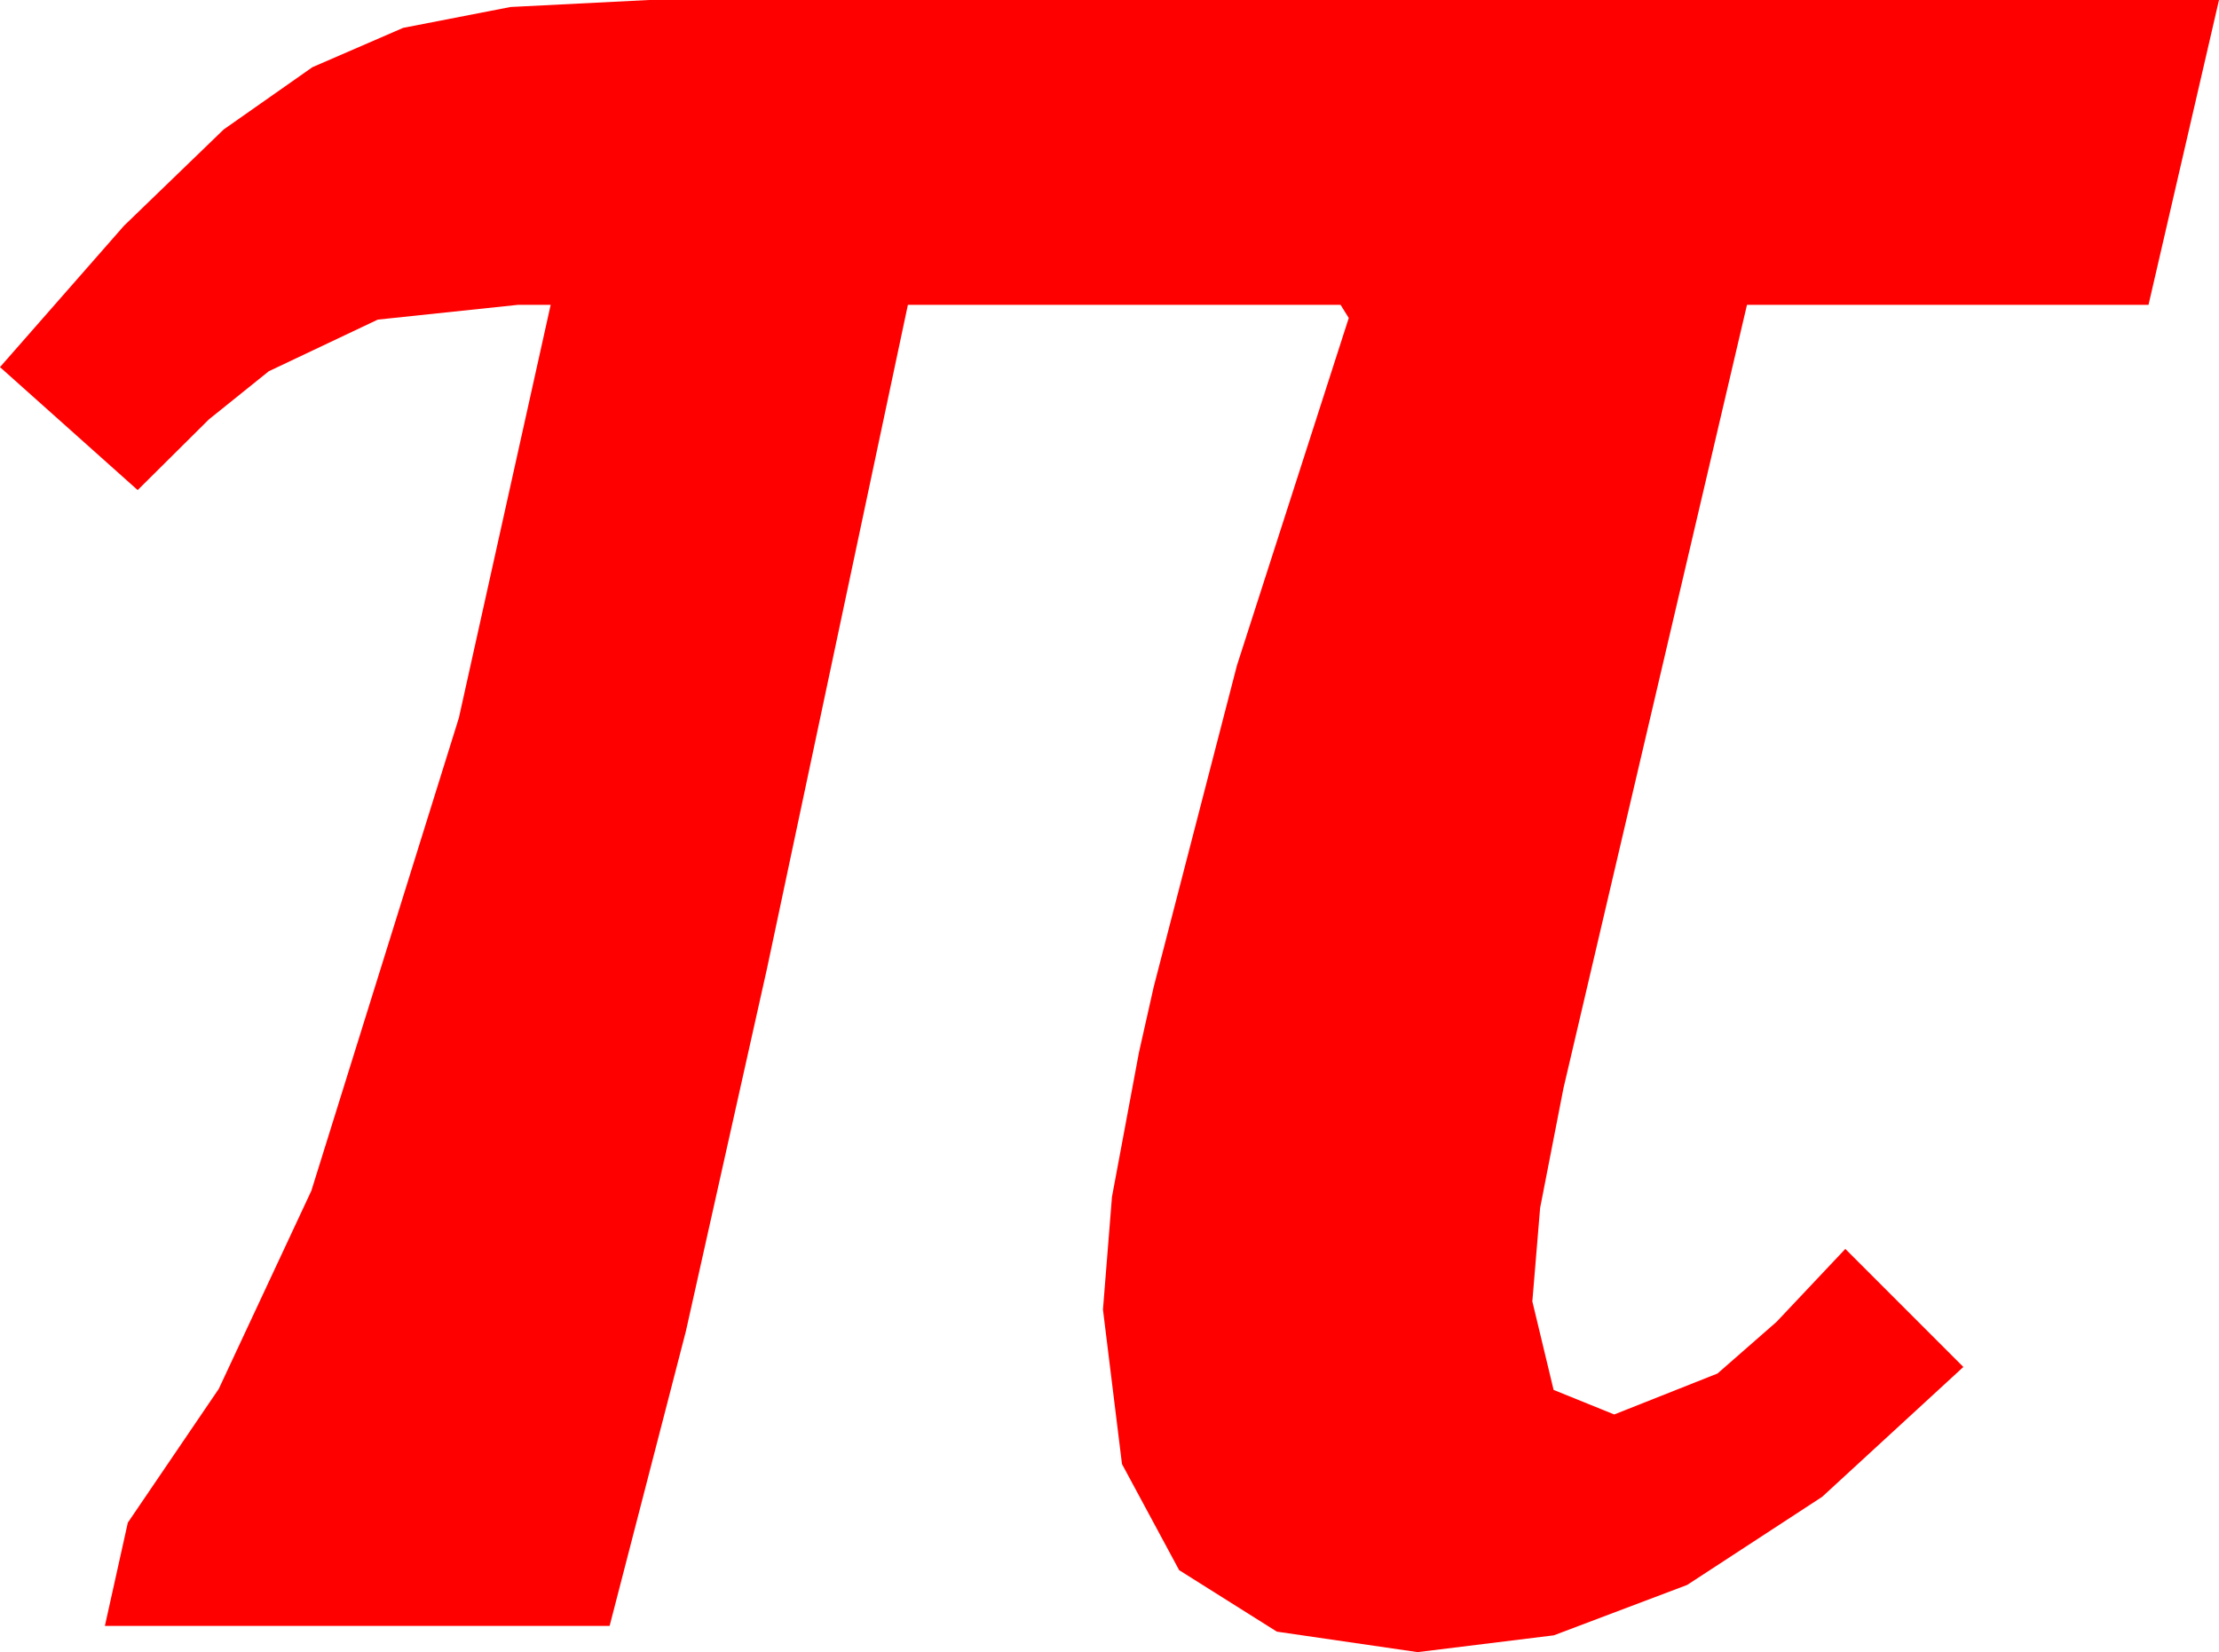 <?xml version="1.0" encoding="utf-8"?>
<!DOCTYPE svg PUBLIC "-//W3C//DTD SVG 1.1//EN" "http://www.w3.org/Graphics/SVG/1.1/DTD/svg11.dtd">
<svg width="39.668" height="29.531" xmlns="http://www.w3.org/2000/svg" xmlns:xlink="http://www.w3.org/1999/xlink" xmlns:xml="http://www.w3.org/XML/1998/namespace" version="1.1">
  <g>
    <g>
      <path style="fill:#FF0000;fill-opacity:1" d="M11.602,0L39.668,0 38.408,5.449 31.23,5.449 27.949,19.453 27.532,21.592 27.393,23.262 27.773,24.844 28.857,25.283 30.703,24.551 31.758,23.628 32.988,22.324 35.098,24.434 32.574,26.755 30.161,28.33 27.777,29.231 25.342,29.531 22.826,29.165 21.079,28.066 20.057,26.169 19.717,23.408 19.878,21.394 20.361,18.809 20.625,17.637 22.112,11.895 24.111,5.684 23.965,5.449 16.23,5.449 13.711,17.314 12.261,23.796 10.898,29.062 1.875,29.062 2.285,27.217 3.911,24.825 5.566,21.284 8.203,12.832 9.844,5.449 9.258,5.449 6.753,5.713 4.805,6.636 3.735,7.496 2.461,8.76 0,6.562 2.216,4.036 3.999,2.314 5.585,1.201 7.207,0.498 9.126,0.125 11.602,0z" />
    </g>
  </g>
</svg>